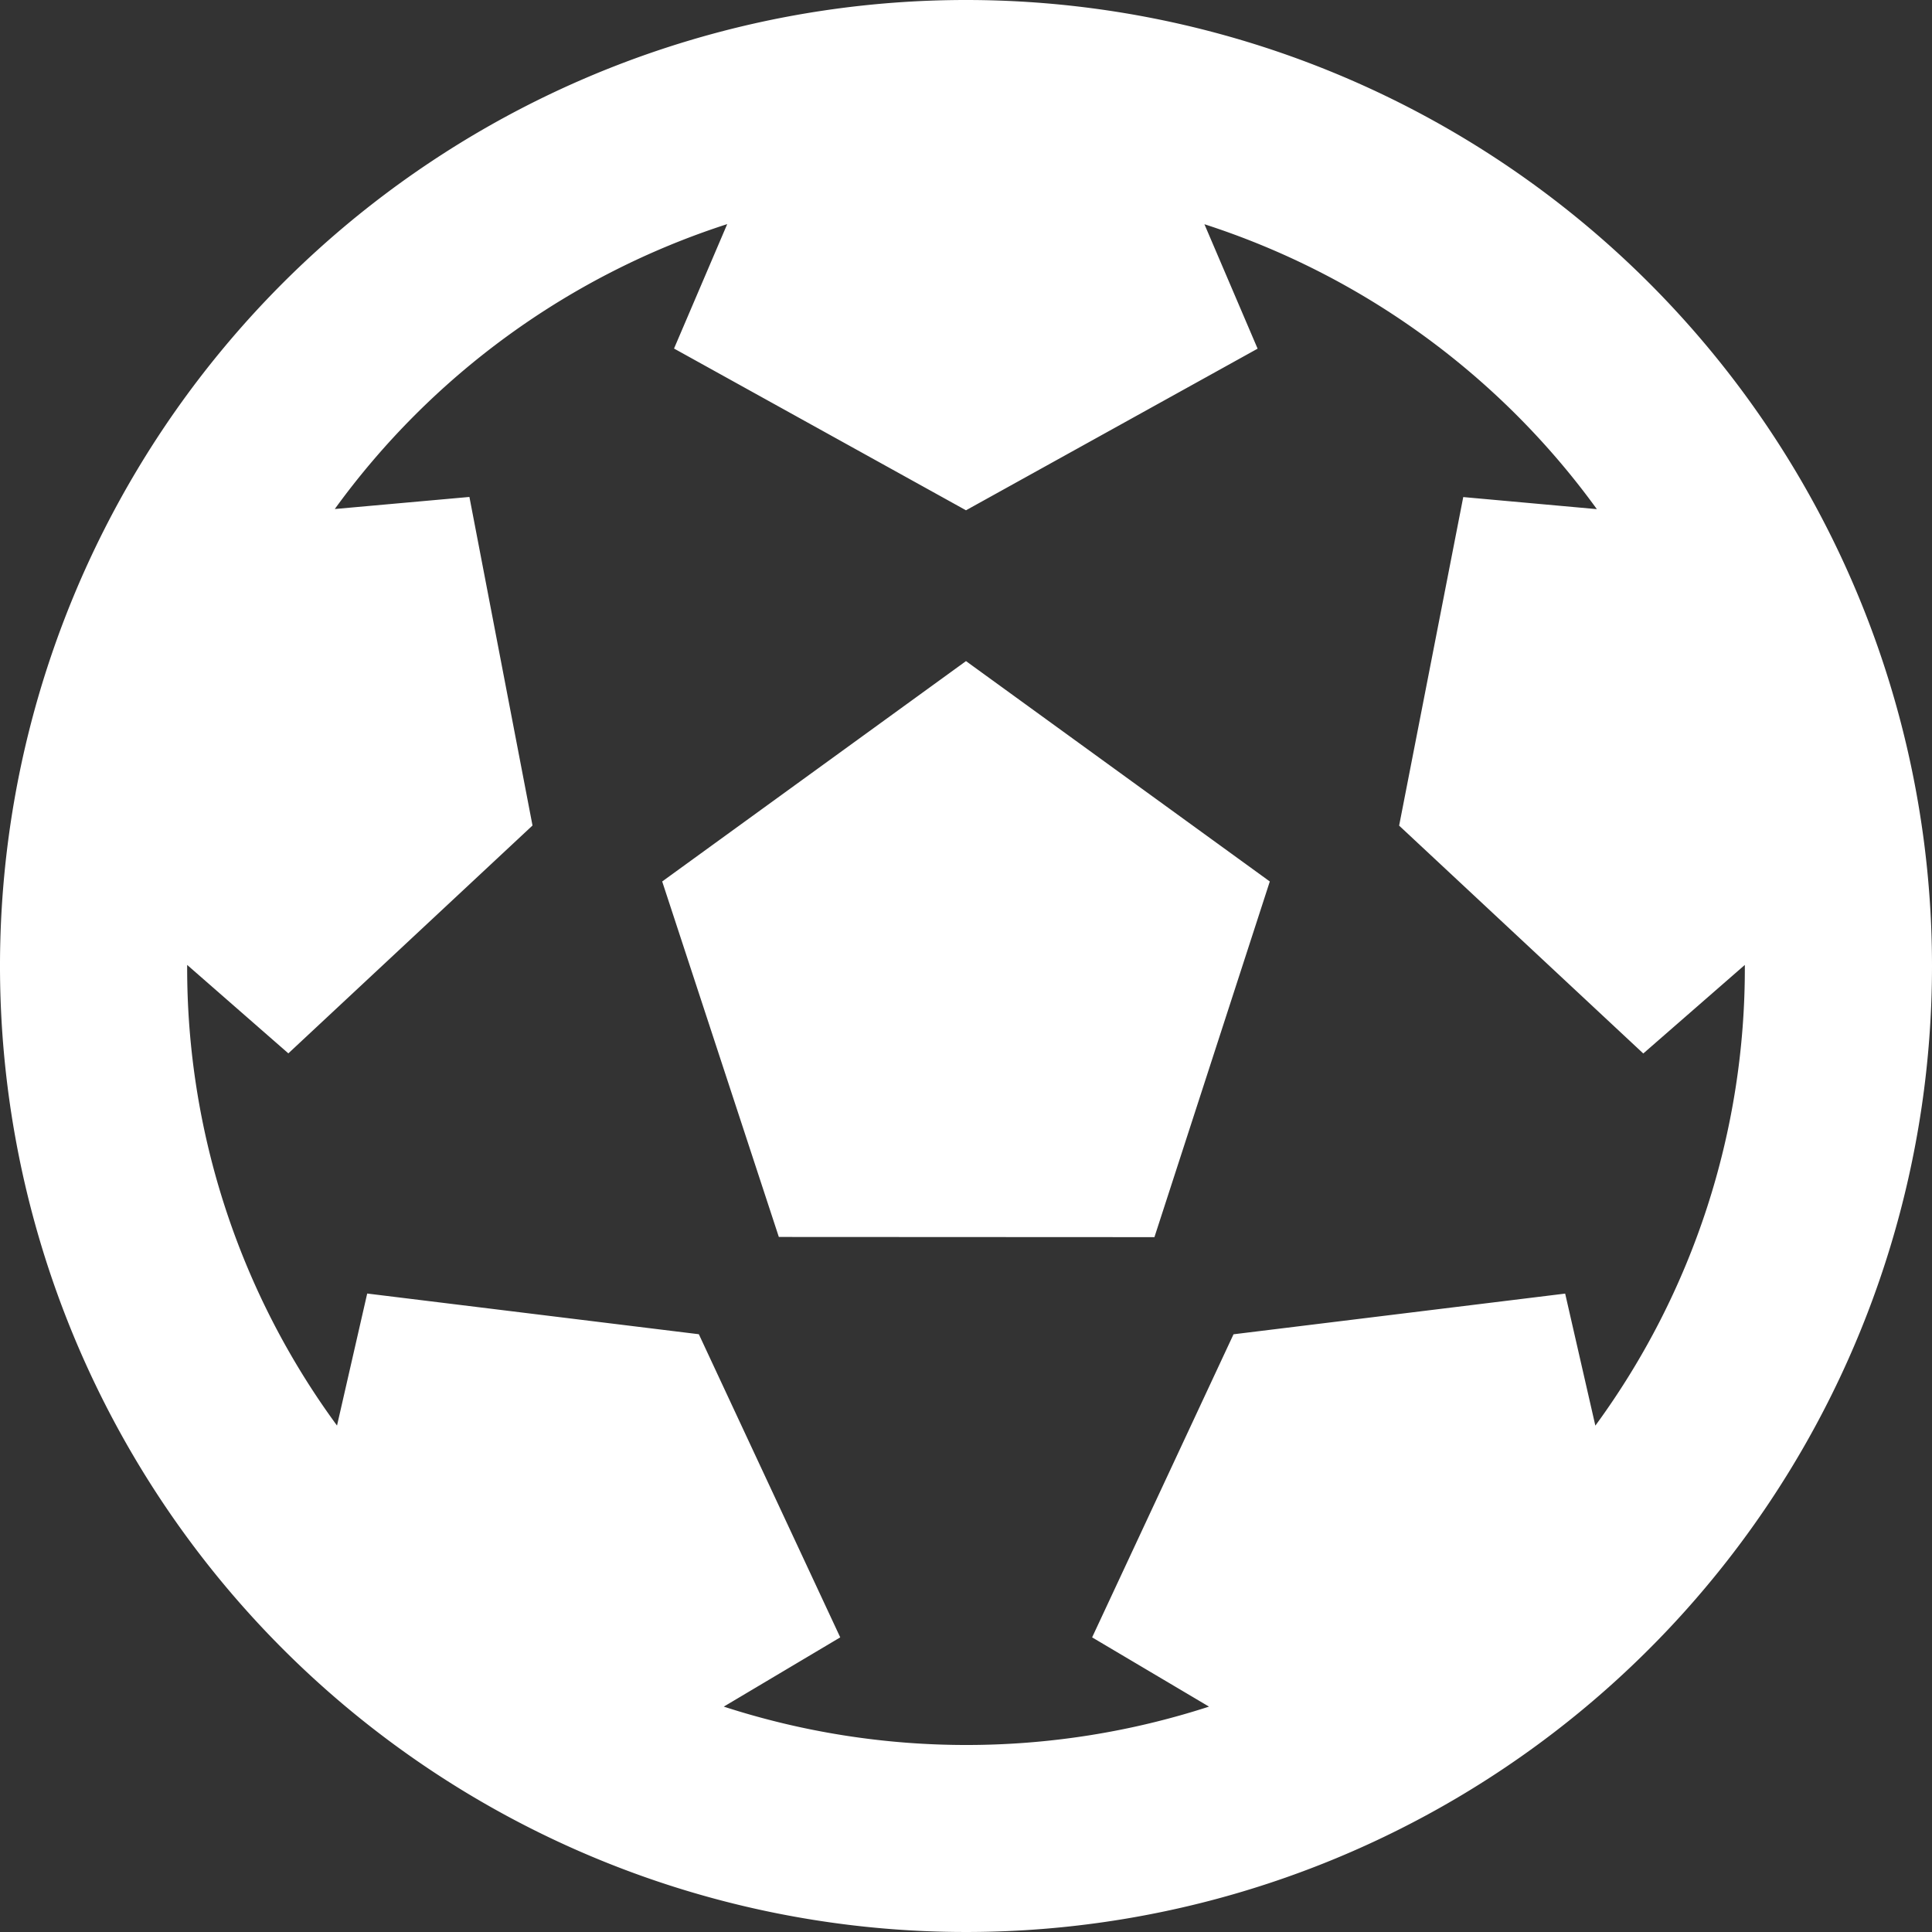 <svg xmlns="http://www.w3.org/2000/svg" width="32" height="32" viewBox="0 0 32 32">
  <rect x="0" y="0" width="32" height="32" fill="#333333" stroke="none"/>
  <g id="Category_Icon_-_Sports" data-name="Category Icon - Sports" transform="translate(-304 -56)">
    <path id="Category_Icon_-_Sports-2" data-name="Category Icon - Sports" d="M40,24A16,16,0,1,1,24,8,16,16,0,0,1,40,24Zm-3.1,0v-.018l-1.682,1.467-4.044-3.774,1.062-5.442,2.213.2a12.93,12.93,0,0,0-6.5-4.719l.881,2.061L24,16.452l-4.836-2.679.881-2.061a12.932,12.932,0,0,0-6.5,4.719l2.23-.2,1.045,5.442-4.044,3.774L11.1,23.982V24a12.807,12.807,0,0,0,2.482,7.612l.5-2.187,5.493.674,2.342,5.021-1.929,1.147a13.021,13.021,0,0,0,8.037,0L26.089,35.12,28.431,30.1l5.493-.674.5,2.187A12.807,12.807,0,0,0,36.9,24ZM20.9,28.488,18.968,22.6,24,18.95,29.032,22.6l-1.911,5.891Z" transform="translate(296 48)" fill="#fff"/>
  </g>
</svg>

